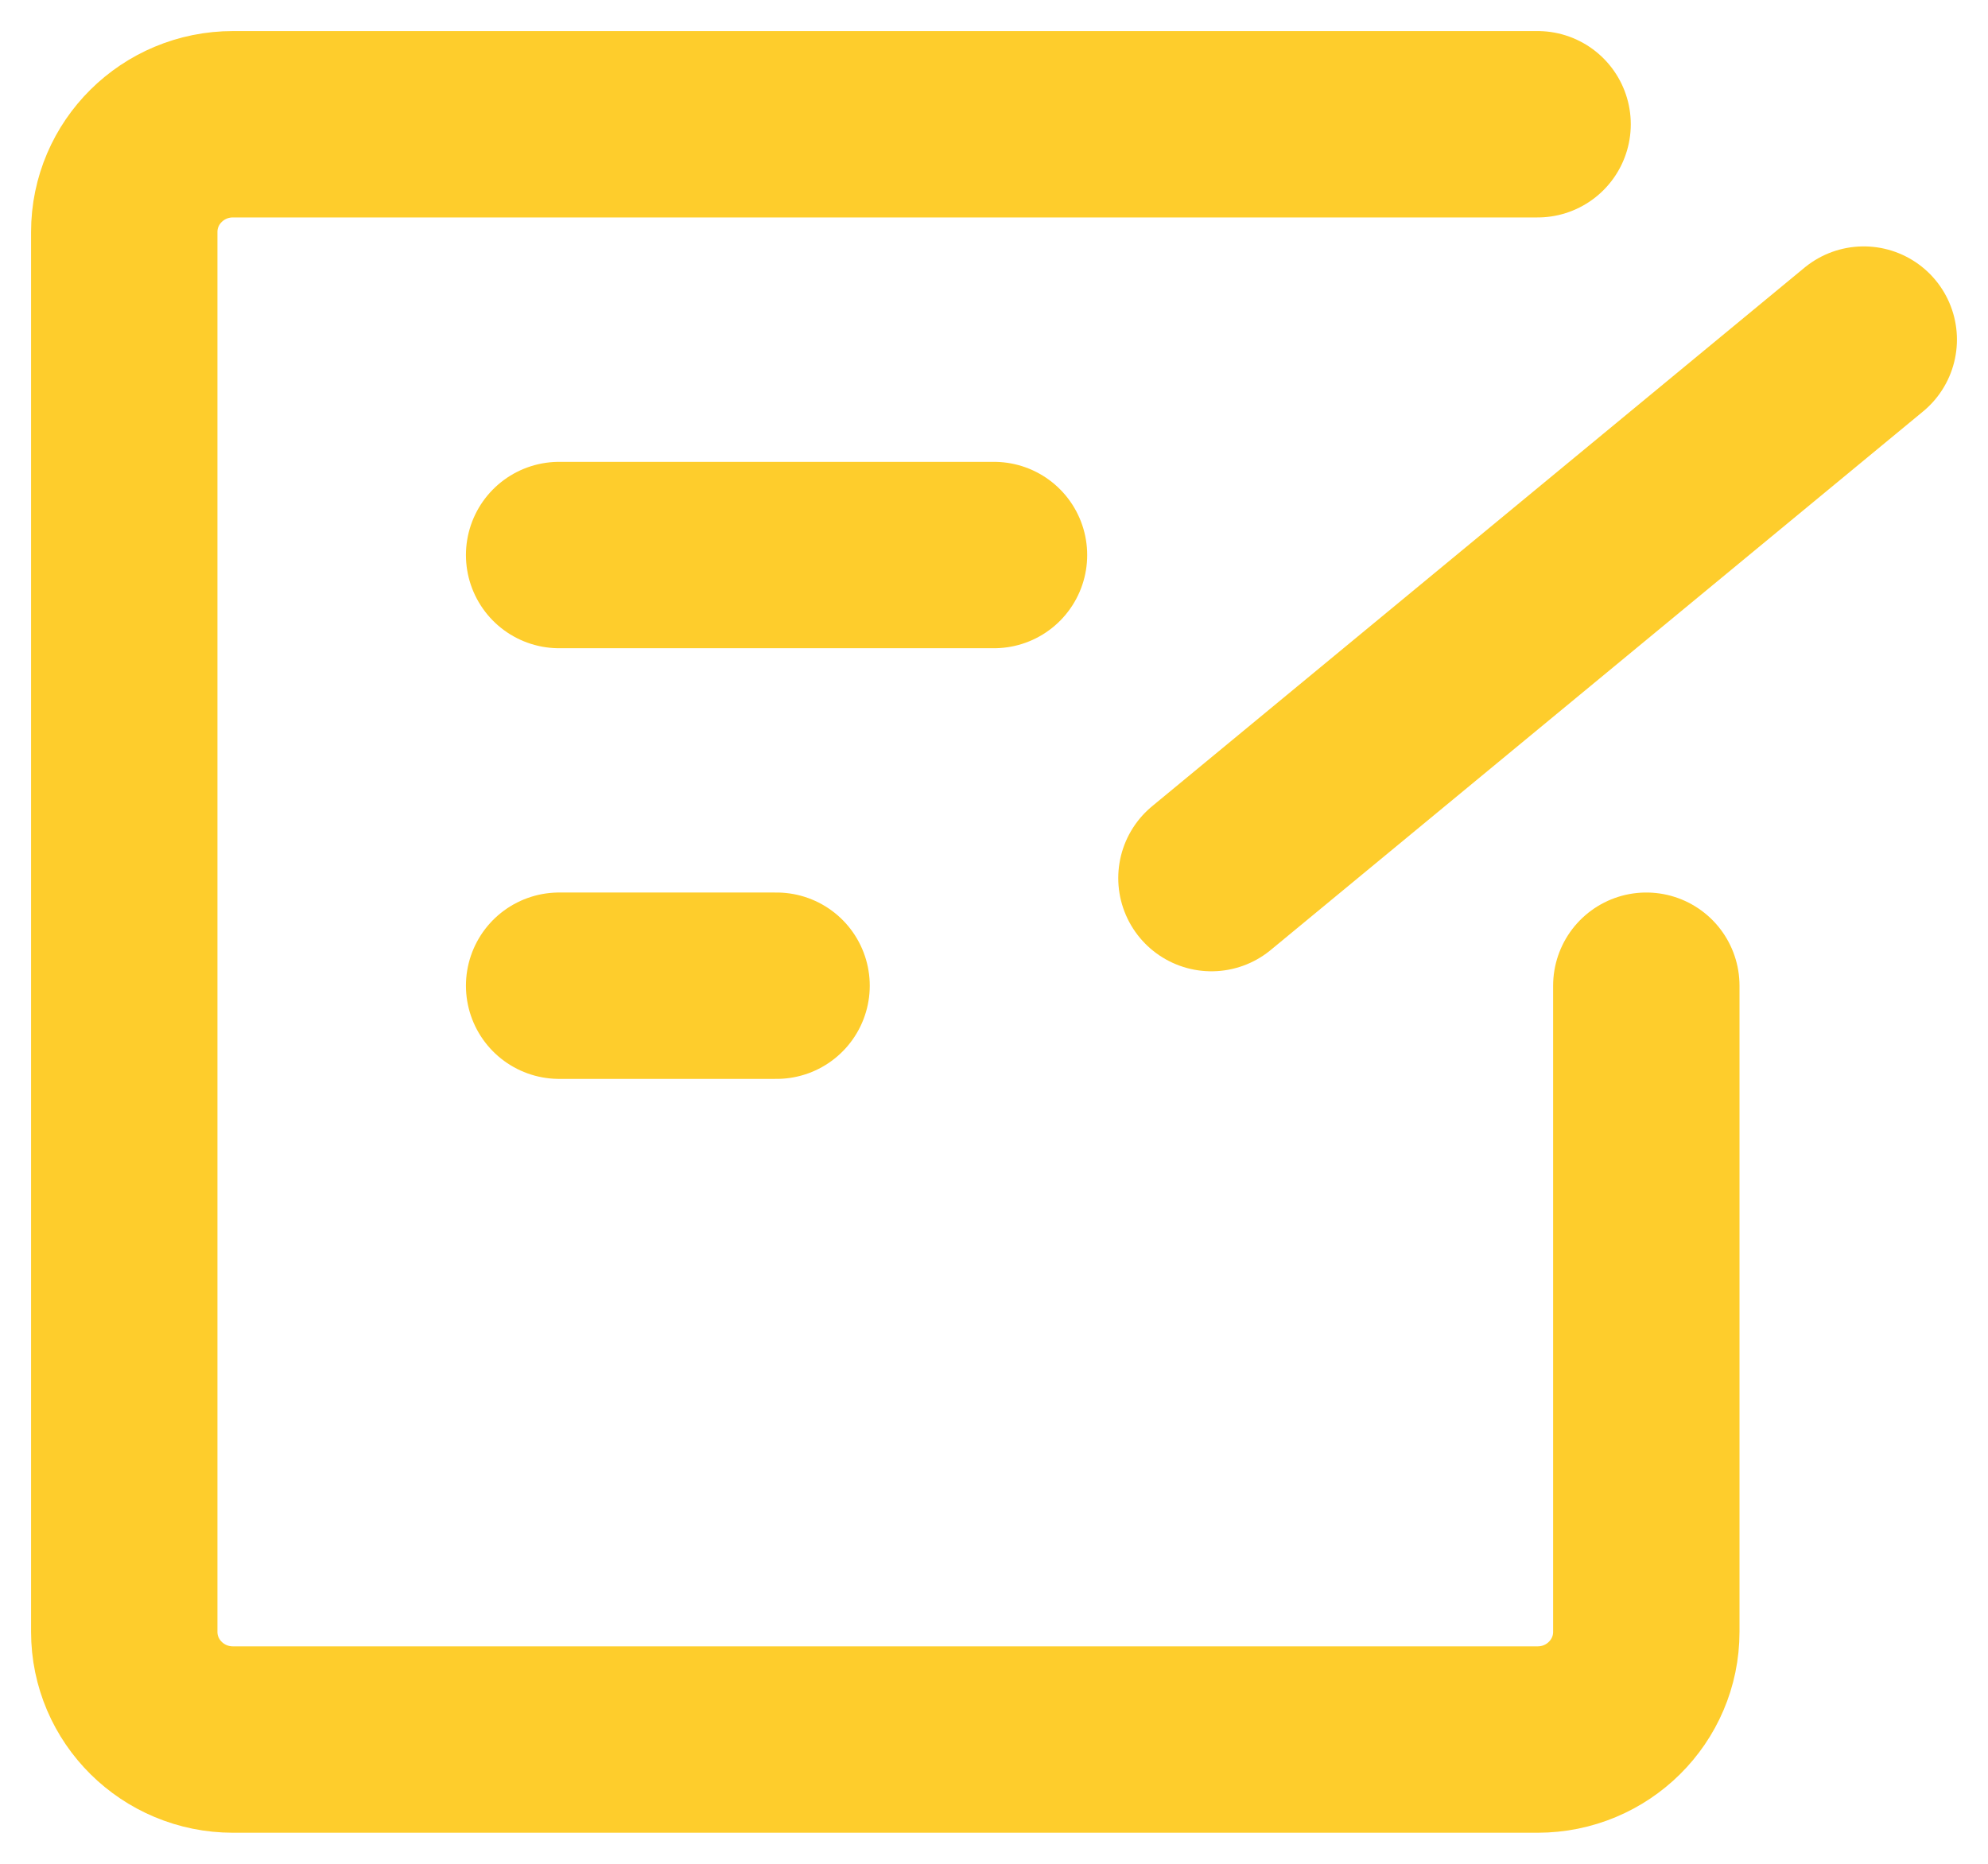 <svg width="16" height="15" viewBox="0 0 16 15" fill="none" xmlns="http://www.w3.org/2000/svg">
<path d="M13.25 7.933V13.133C13.25 13.612 12.858 14 12.375 14H1.875C1.392 14 1 13.612 1 13.133V1.867C1 1.388 1.392 1 1.875 1H12.375M4.5 4.467H8M4.5 7.933H6.25M9.75 7.067L15 2.733" stroke="#FECD2C" stroke-width="1.5" stroke-linecap="round" stroke-linejoin="round"/>
</svg>

